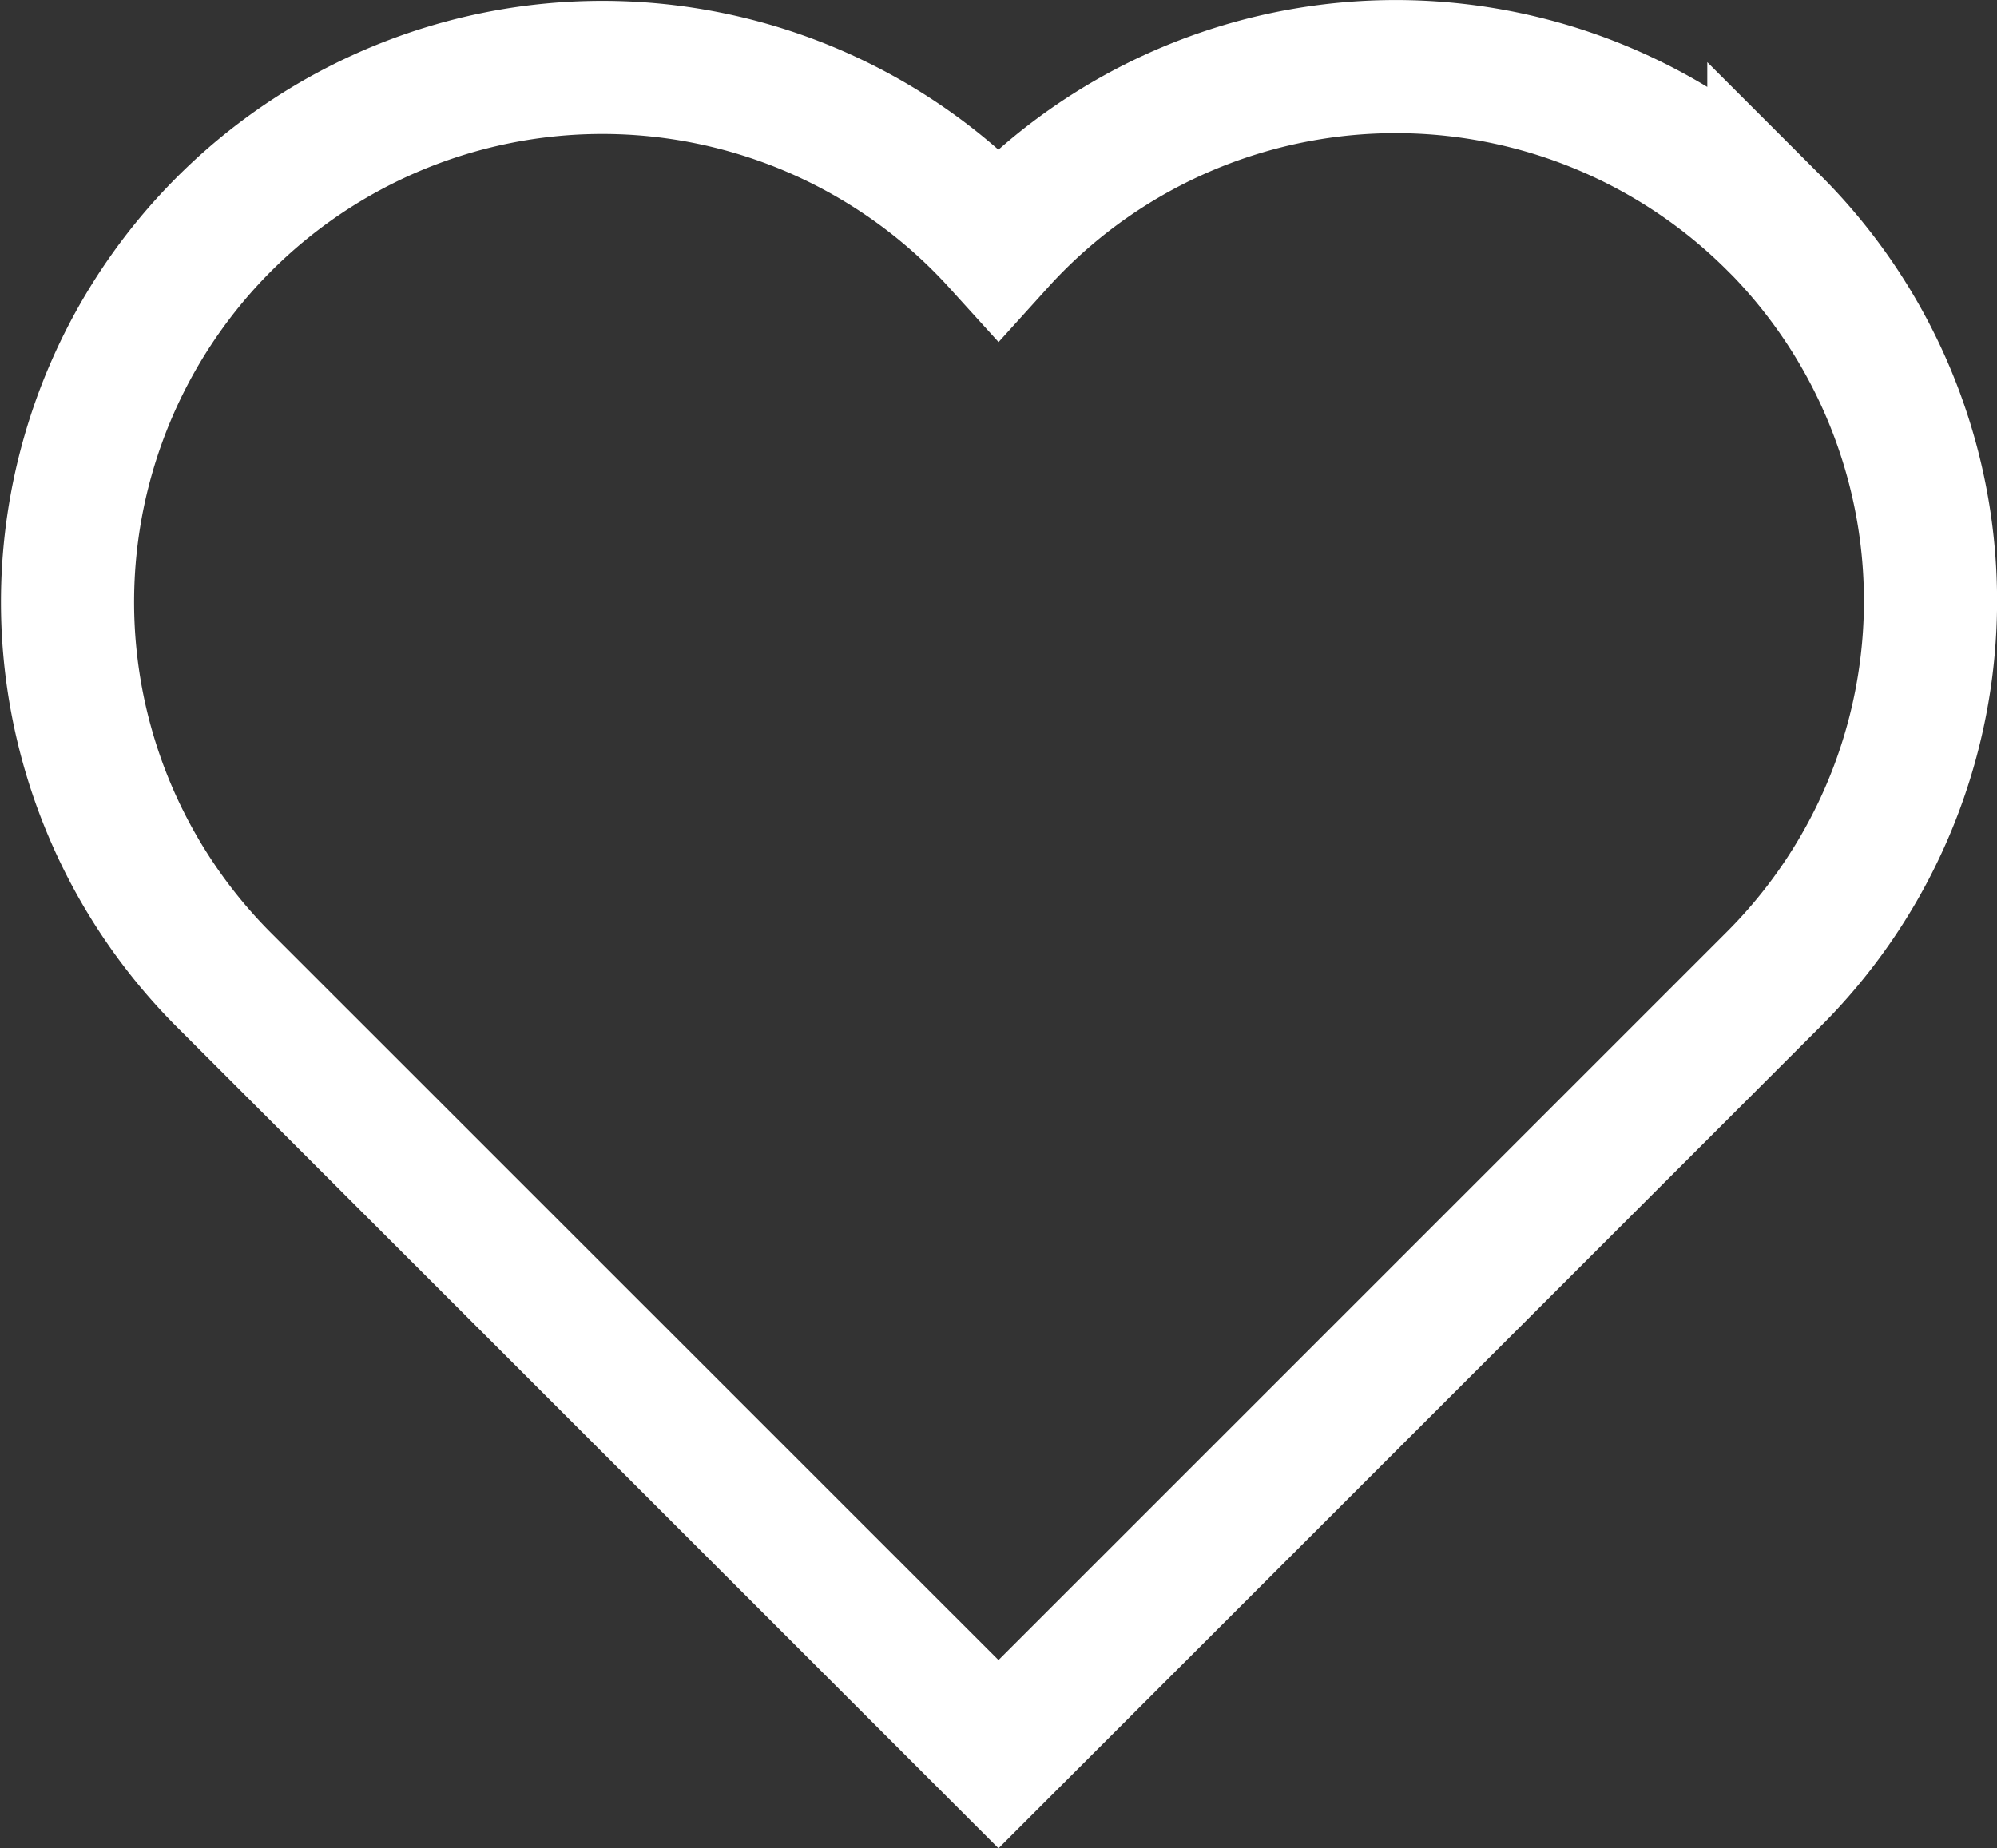 <svg xmlns="http://www.w3.org/2000/svg" width="15" height="13.887" viewBox="0 0 15 13.887"><rect x="0" y="0" width="15" height="13.887" fill="#333333" stroke="none"/><defs><style>.a{fill:none;stroke:#fff;}</style></defs><g transform="translate(0.5 -1.504)"><g transform="translate(0 2.004)"><path class="a" d="M12.824,3.179A4.022,4.022,0,0,0,7,3.329,4.017,4.017,0,1,0,1.176,8.86L7,14.683l5.824-5.824a4.017,4.017,0,0,0,0-5.681Z" transform="translate(0 -2.004)"/></g></g></svg>